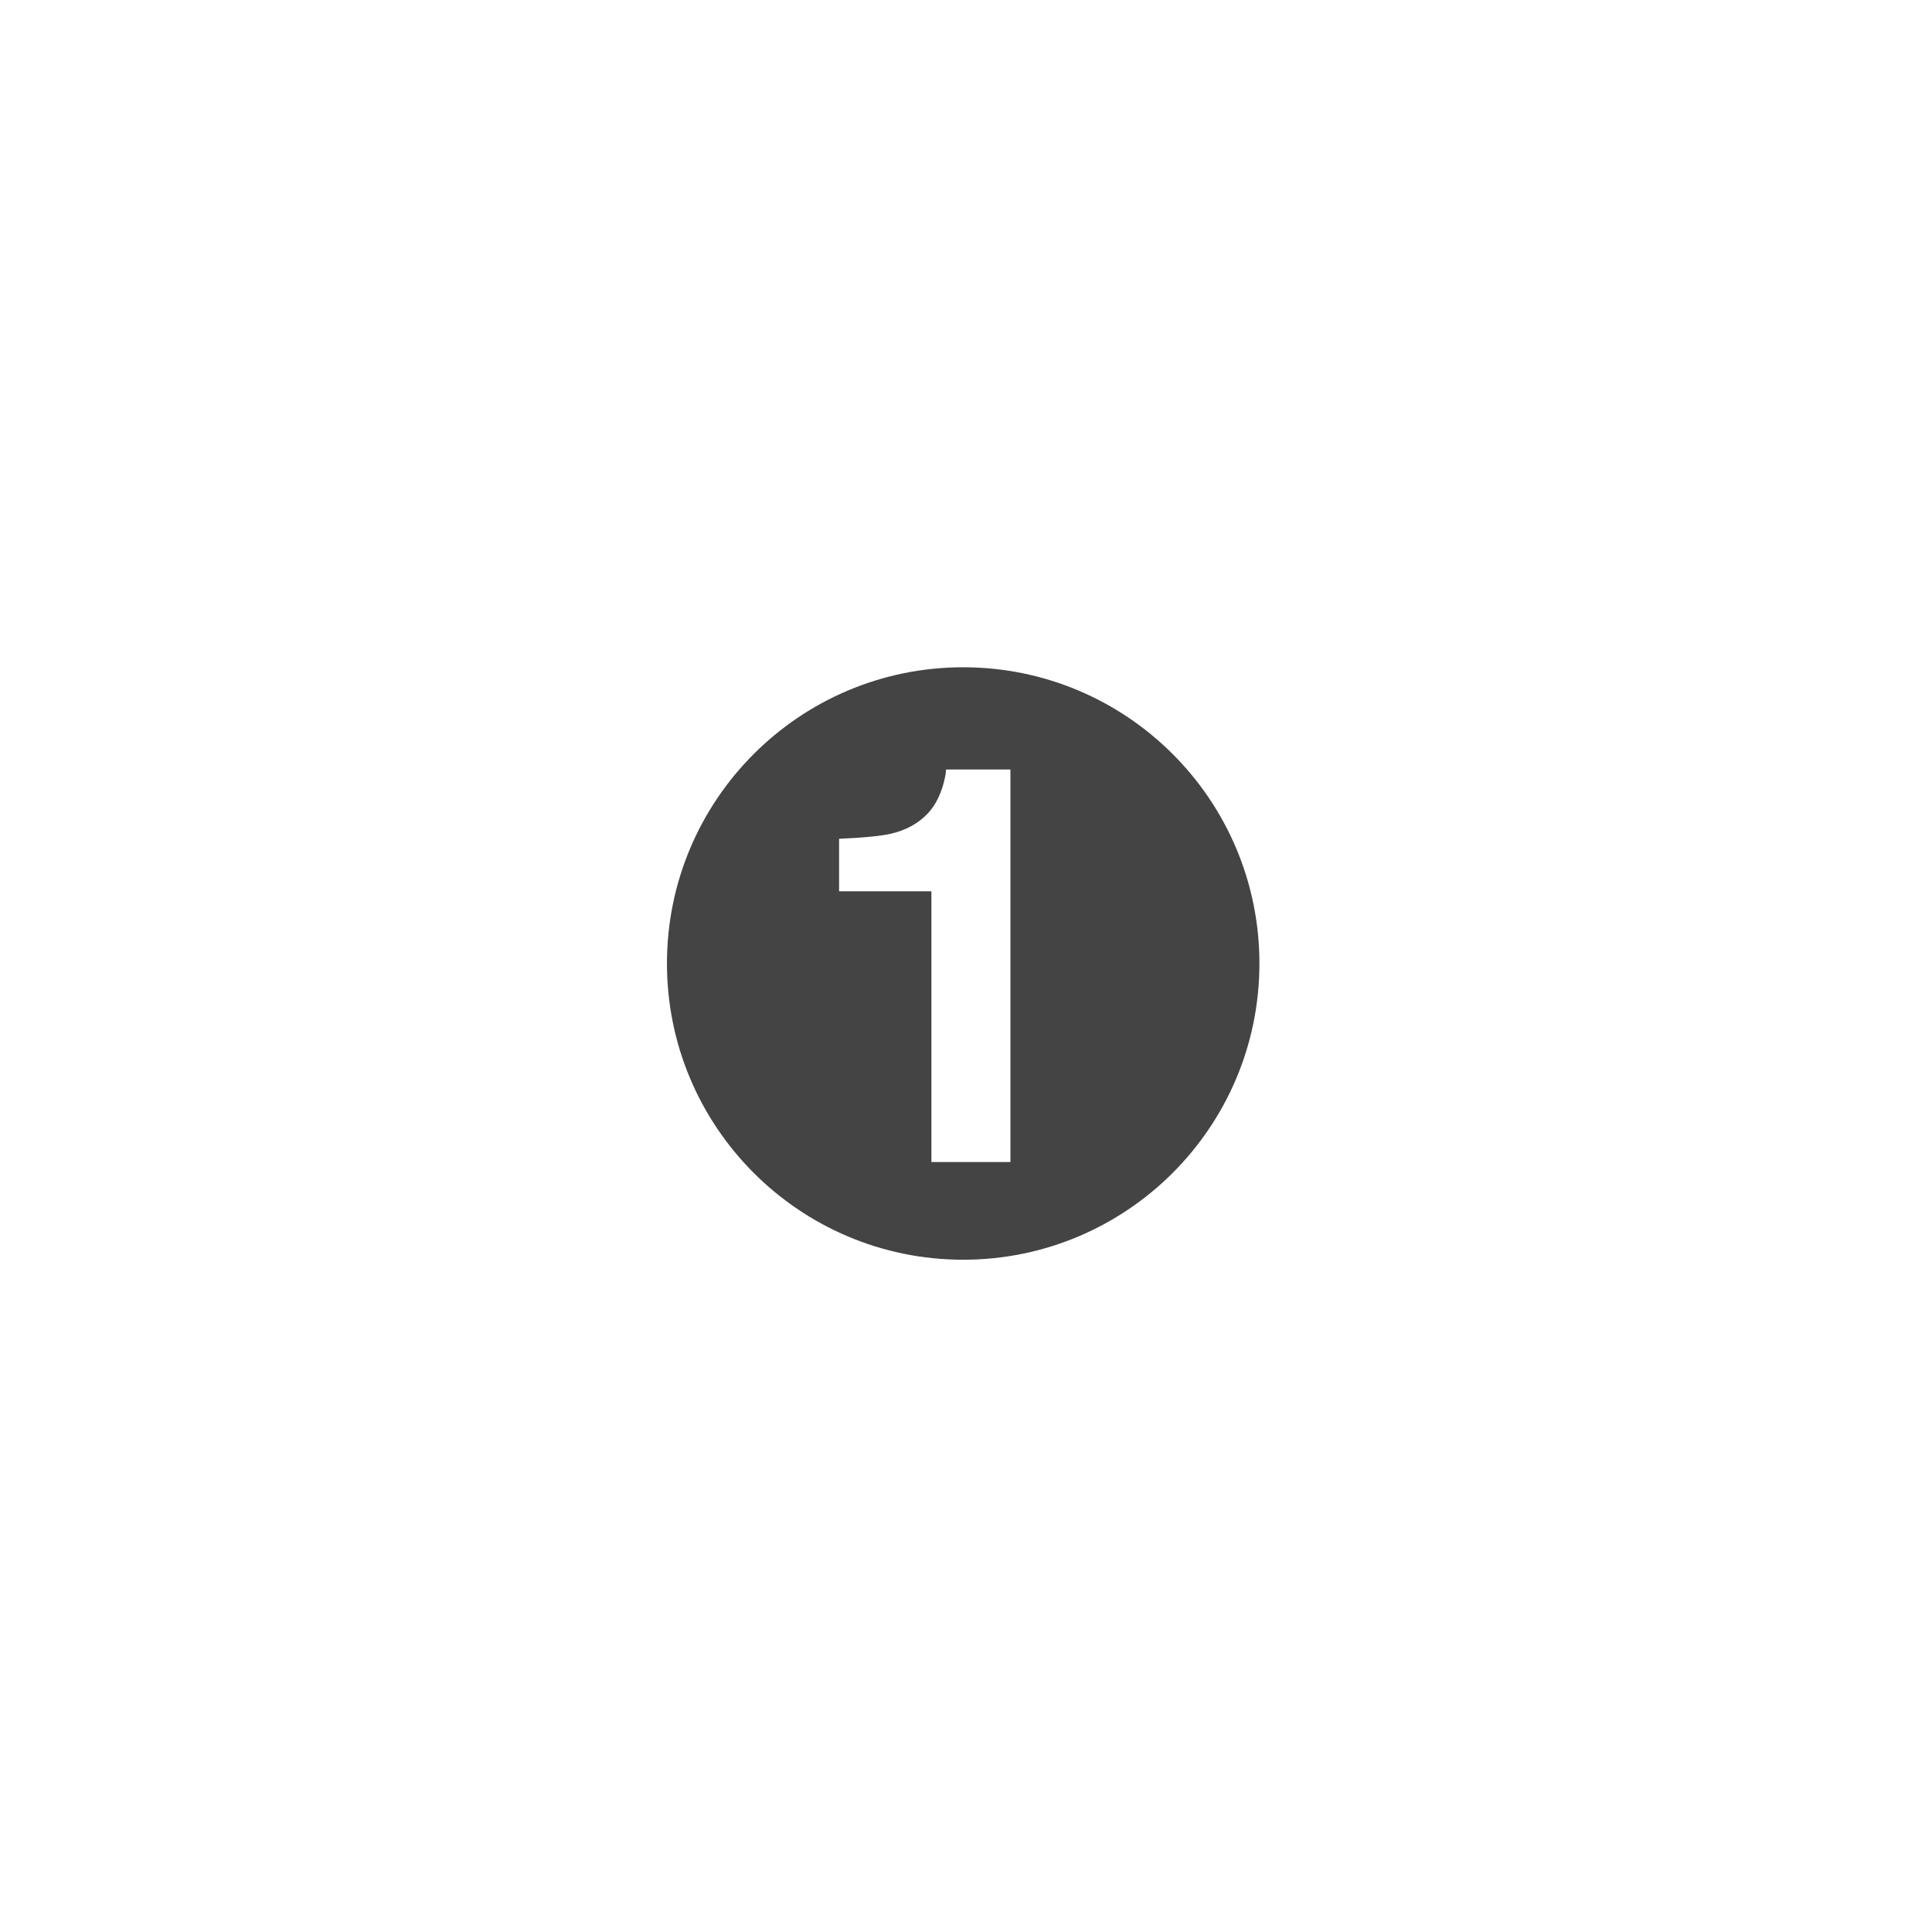 <?xml version="1.0" encoding="utf-8"?>
<!-- Generated by IcoMoon.io -->
<!DOCTYPE svg PUBLIC "-//W3C//DTD SVG 1.1//EN" "http://www.w3.org/Graphics/SVG/1.1/DTD/svg11.dtd">
<svg version="1.1" xmlns="http://www.w3.org/2000/svg" xmlns:xlink="http://www.w3.org/1999/xlink" width="32" height="32" viewBox="0 0 32 32">
<path fill="#444444" d="M15.953 11.052c-2.71 0-4.906 2.197-4.906 4.906s2.197 4.907 4.906 4.907c2.71 0 4.907-2.197 4.907-4.907s-2.197-4.906-4.907-4.906zM16.736 19.247h-1.309v-4.484h-1.529v-0.87c0.402-0.018 0.684-0.045 0.845-0.081 0.257-0.057 0.465-0.17 0.626-0.341 0.11-0.117 0.194-0.272 0.251-0.466 0.033-0.116 0.049-0.203 0.049-0.26h1.067v6.502z"></path>
</svg>
